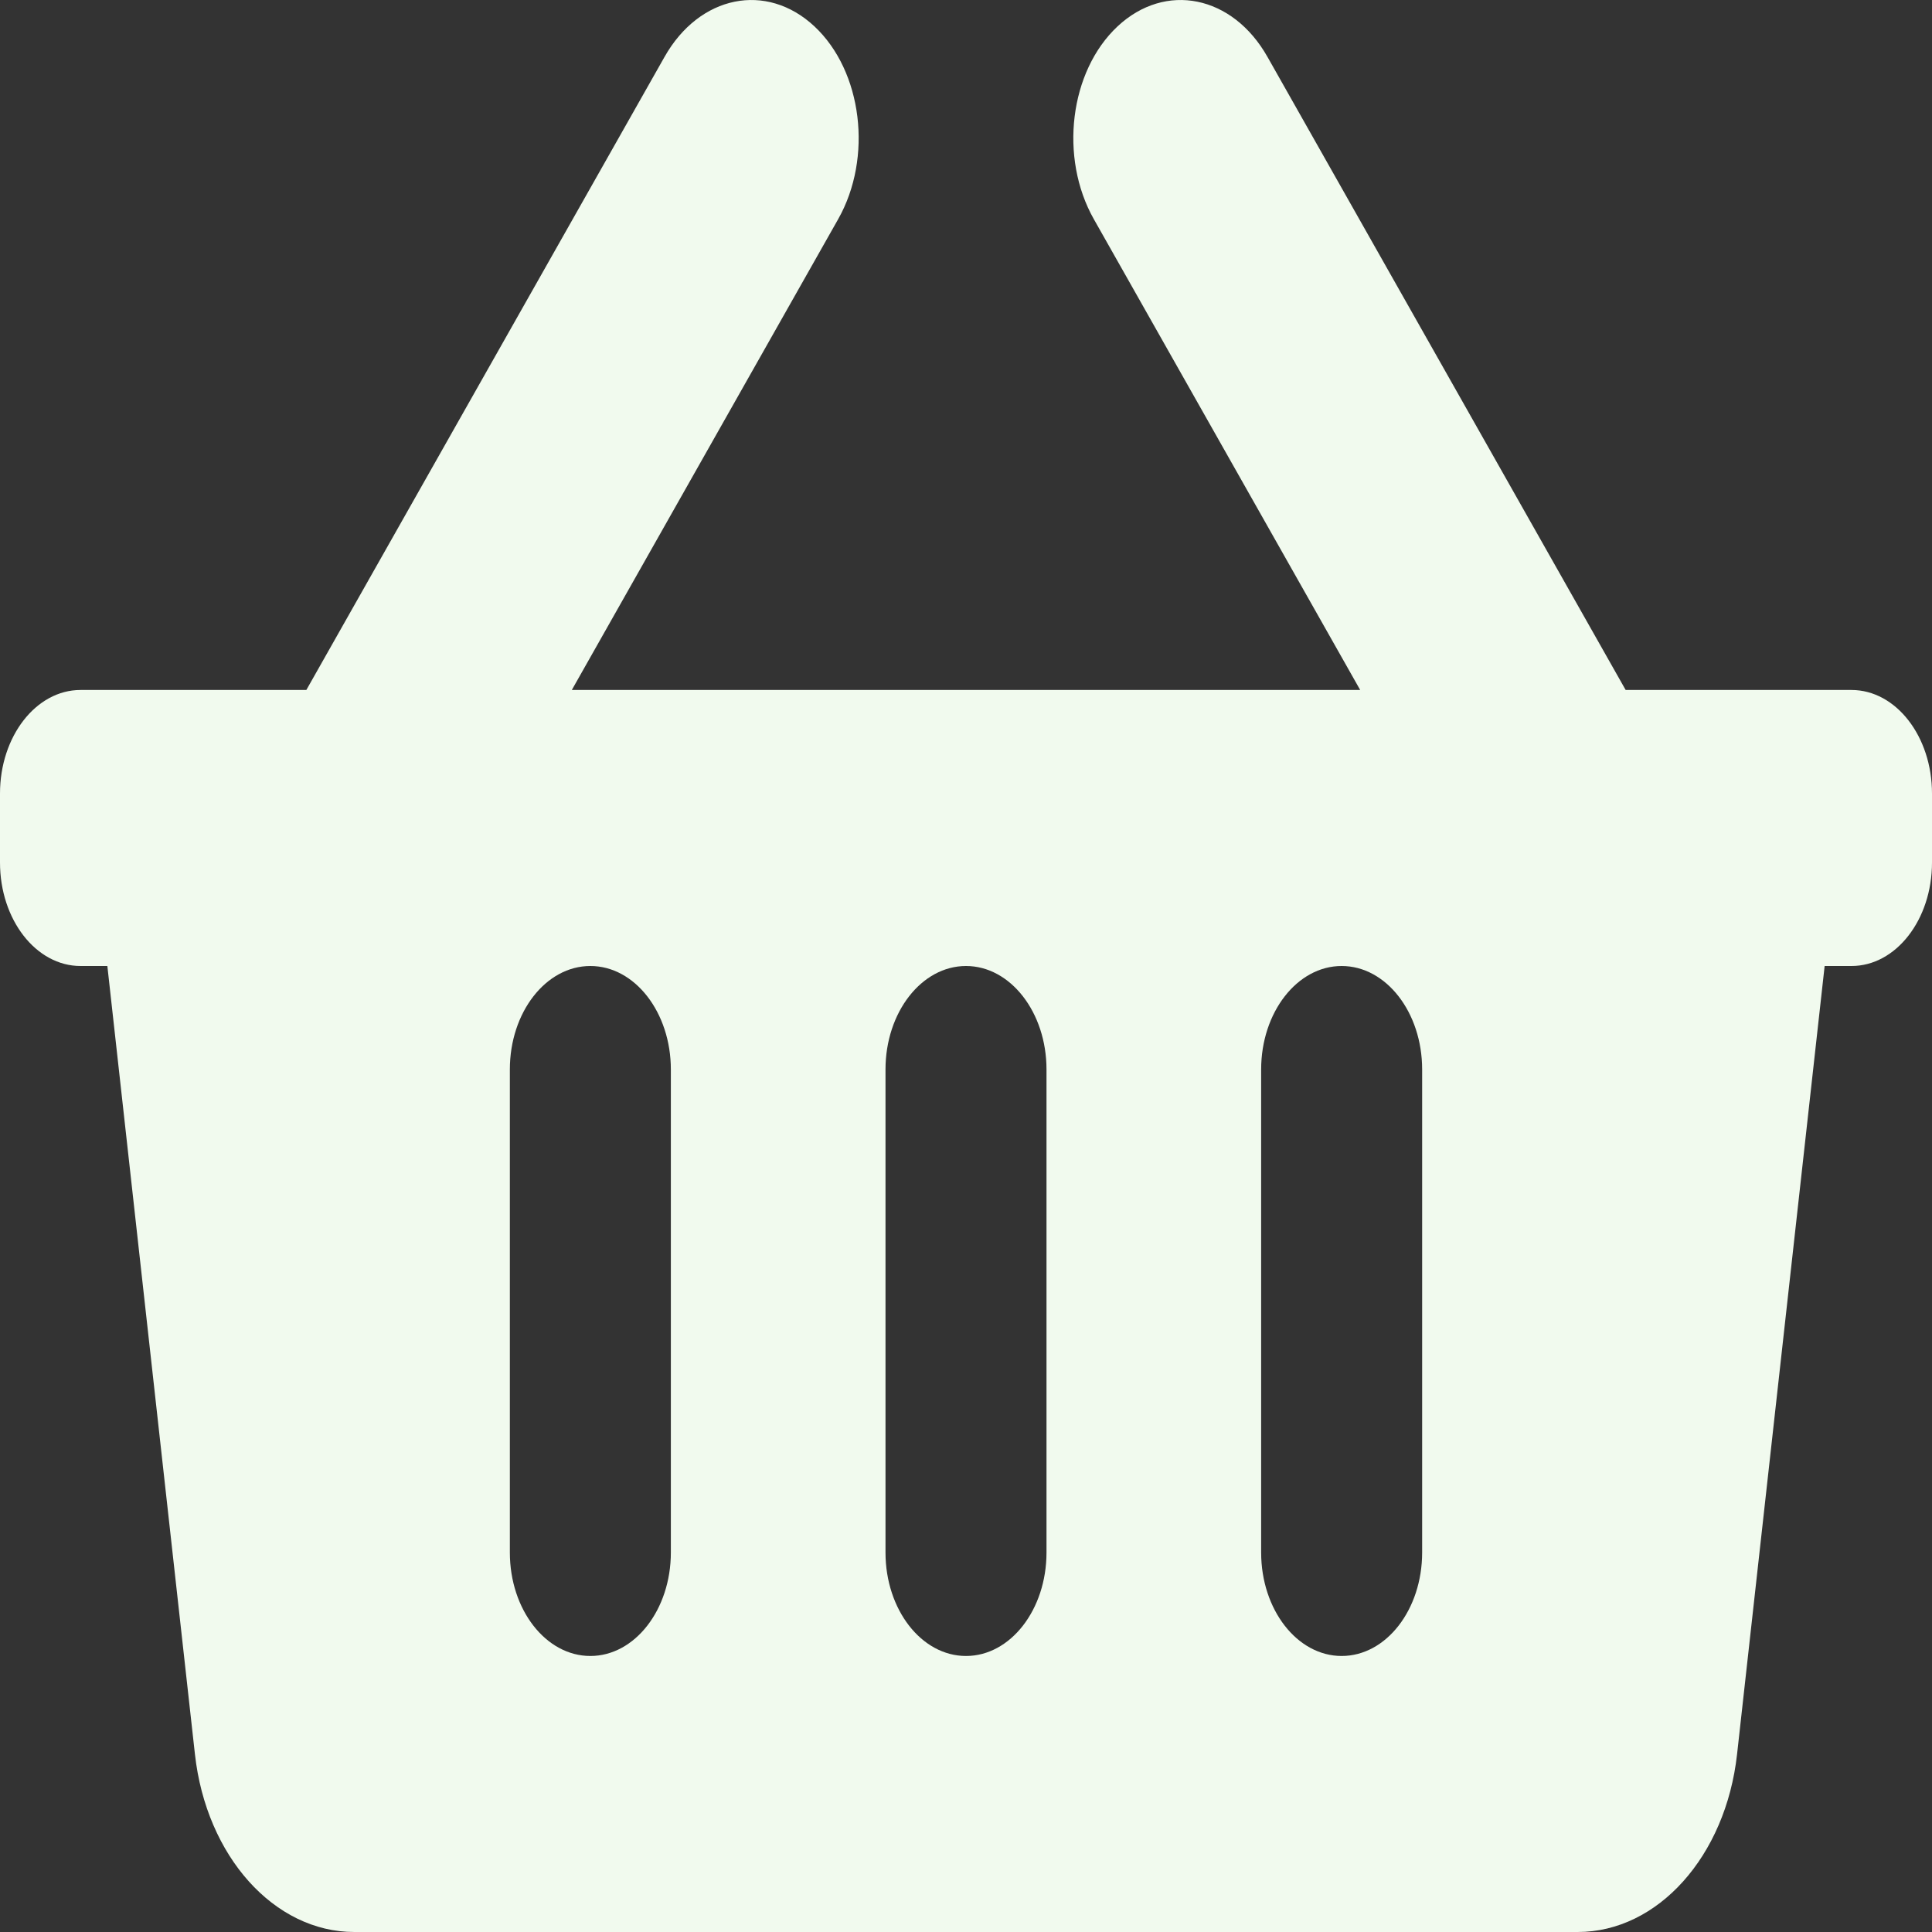 <svg width="30" height="30" viewBox="0 0 30 30" fill="none" xmlns="http://www.w3.org/2000/svg">
<rect x="0" y="0" width="30" height="30" fill="#333333" stroke="none"/>
<path d="M30 12.322V13.393C30 14.281 29.44 15 28.75 15H28.333L26.973 27.24C26.797 28.824 25.743 30 24.498 30H5.502C4.257 30 3.203 28.824 3.027 27.24L1.667 15H1.25C0.56 15 0 14.281 0 13.393V12.322C0 11.434 0.56 10.714 1.25 10.714H4.757L10.319 0.883C10.86 -0.074 11.902 -0.286 12.647 0.41C13.391 1.106 13.556 2.446 13.015 3.403L8.879 10.714H21.121L16.985 3.403C16.444 2.446 16.609 1.106 17.353 0.41C18.097 -0.286 19.14 -0.074 19.681 0.883L25.243 10.714H28.75C29.44 10.714 30 11.434 30 12.322ZM16.25 24.107V16.607C16.25 15.72 15.69 15 15 15C14.31 15 13.75 15.72 13.75 16.607V24.107C13.75 24.995 14.31 25.714 15 25.714C15.69 25.714 16.25 24.995 16.25 24.107ZM22.083 24.107V16.607C22.083 15.72 21.524 15 20.833 15C20.143 15 19.583 15.72 19.583 16.607V24.107C19.583 24.995 20.143 25.714 20.833 25.714C21.524 25.714 22.083 24.995 22.083 24.107ZM10.417 24.107V16.607C10.417 15.72 9.857 15 9.167 15C8.476 15 7.917 15.72 7.917 16.607V24.107C7.917 24.995 8.476 25.714 9.167 25.714C9.857 25.714 10.417 24.995 10.417 24.107Z" fill="#F1FAEE"/>
</svg>
